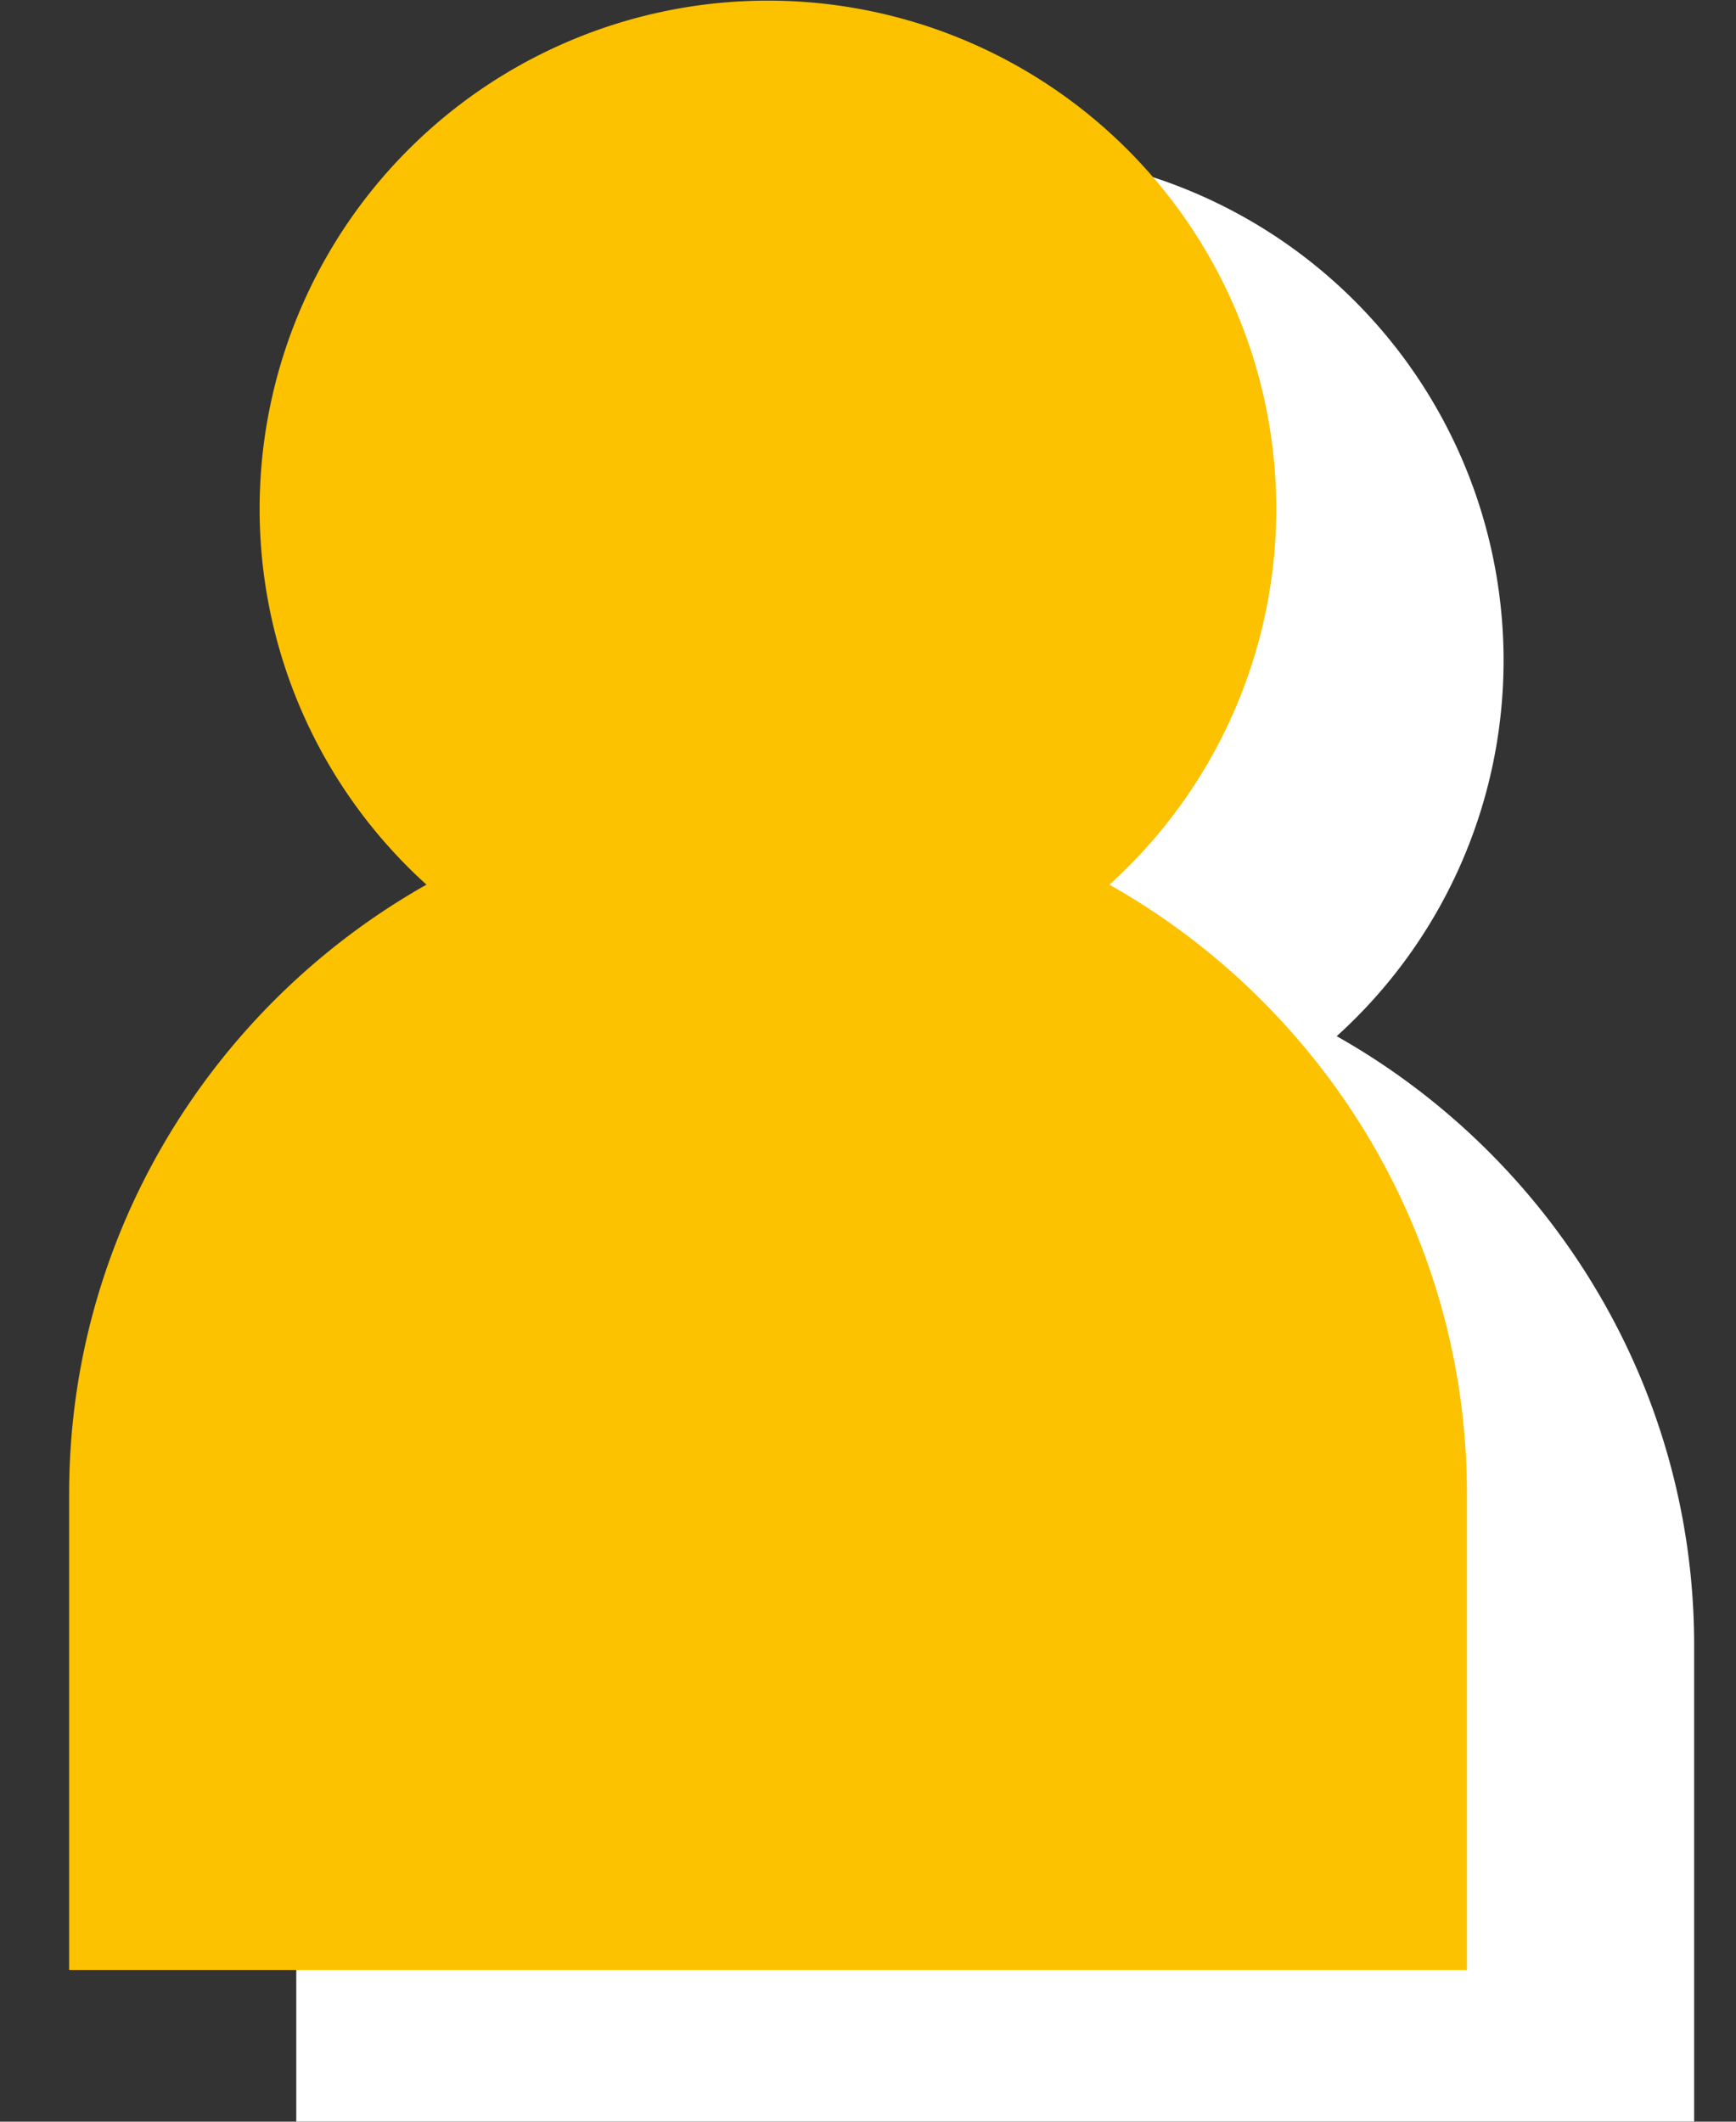 <svg xmlns="http://www.w3.org/2000/svg" width="18" height="22" viewBox="0 0 18 22"><rect x="0" y="0" width="18" height="22" fill="#333333" stroke="none"/><g><g><path fill="#fff" d="M13.86 10.744a5.248 5.248 0 0 0 1.73-3.896 5.27 5.27 0 1 0-10.542 0c0 1.546.67 2.932 1.731 3.896-2.207 1.246-3.707 3.613-3.707 6.315v4.94h14.494v-4.94c0-2.702-1.5-5.07-3.707-6.315z"/></g><g><path fill="#fcc200" d="M11.503 9.173a5.25 5.25 0 0 0 1.73-3.896 5.27 5.27 0 1 0-10.541 0 5.25 5.25 0 0 0 1.73 3.896C2.216 10.419.717 12.786.717 15.488v4.94H15.21v-4.94c0-2.702-1.5-5.07-3.707-6.315z"/></g></g></svg>